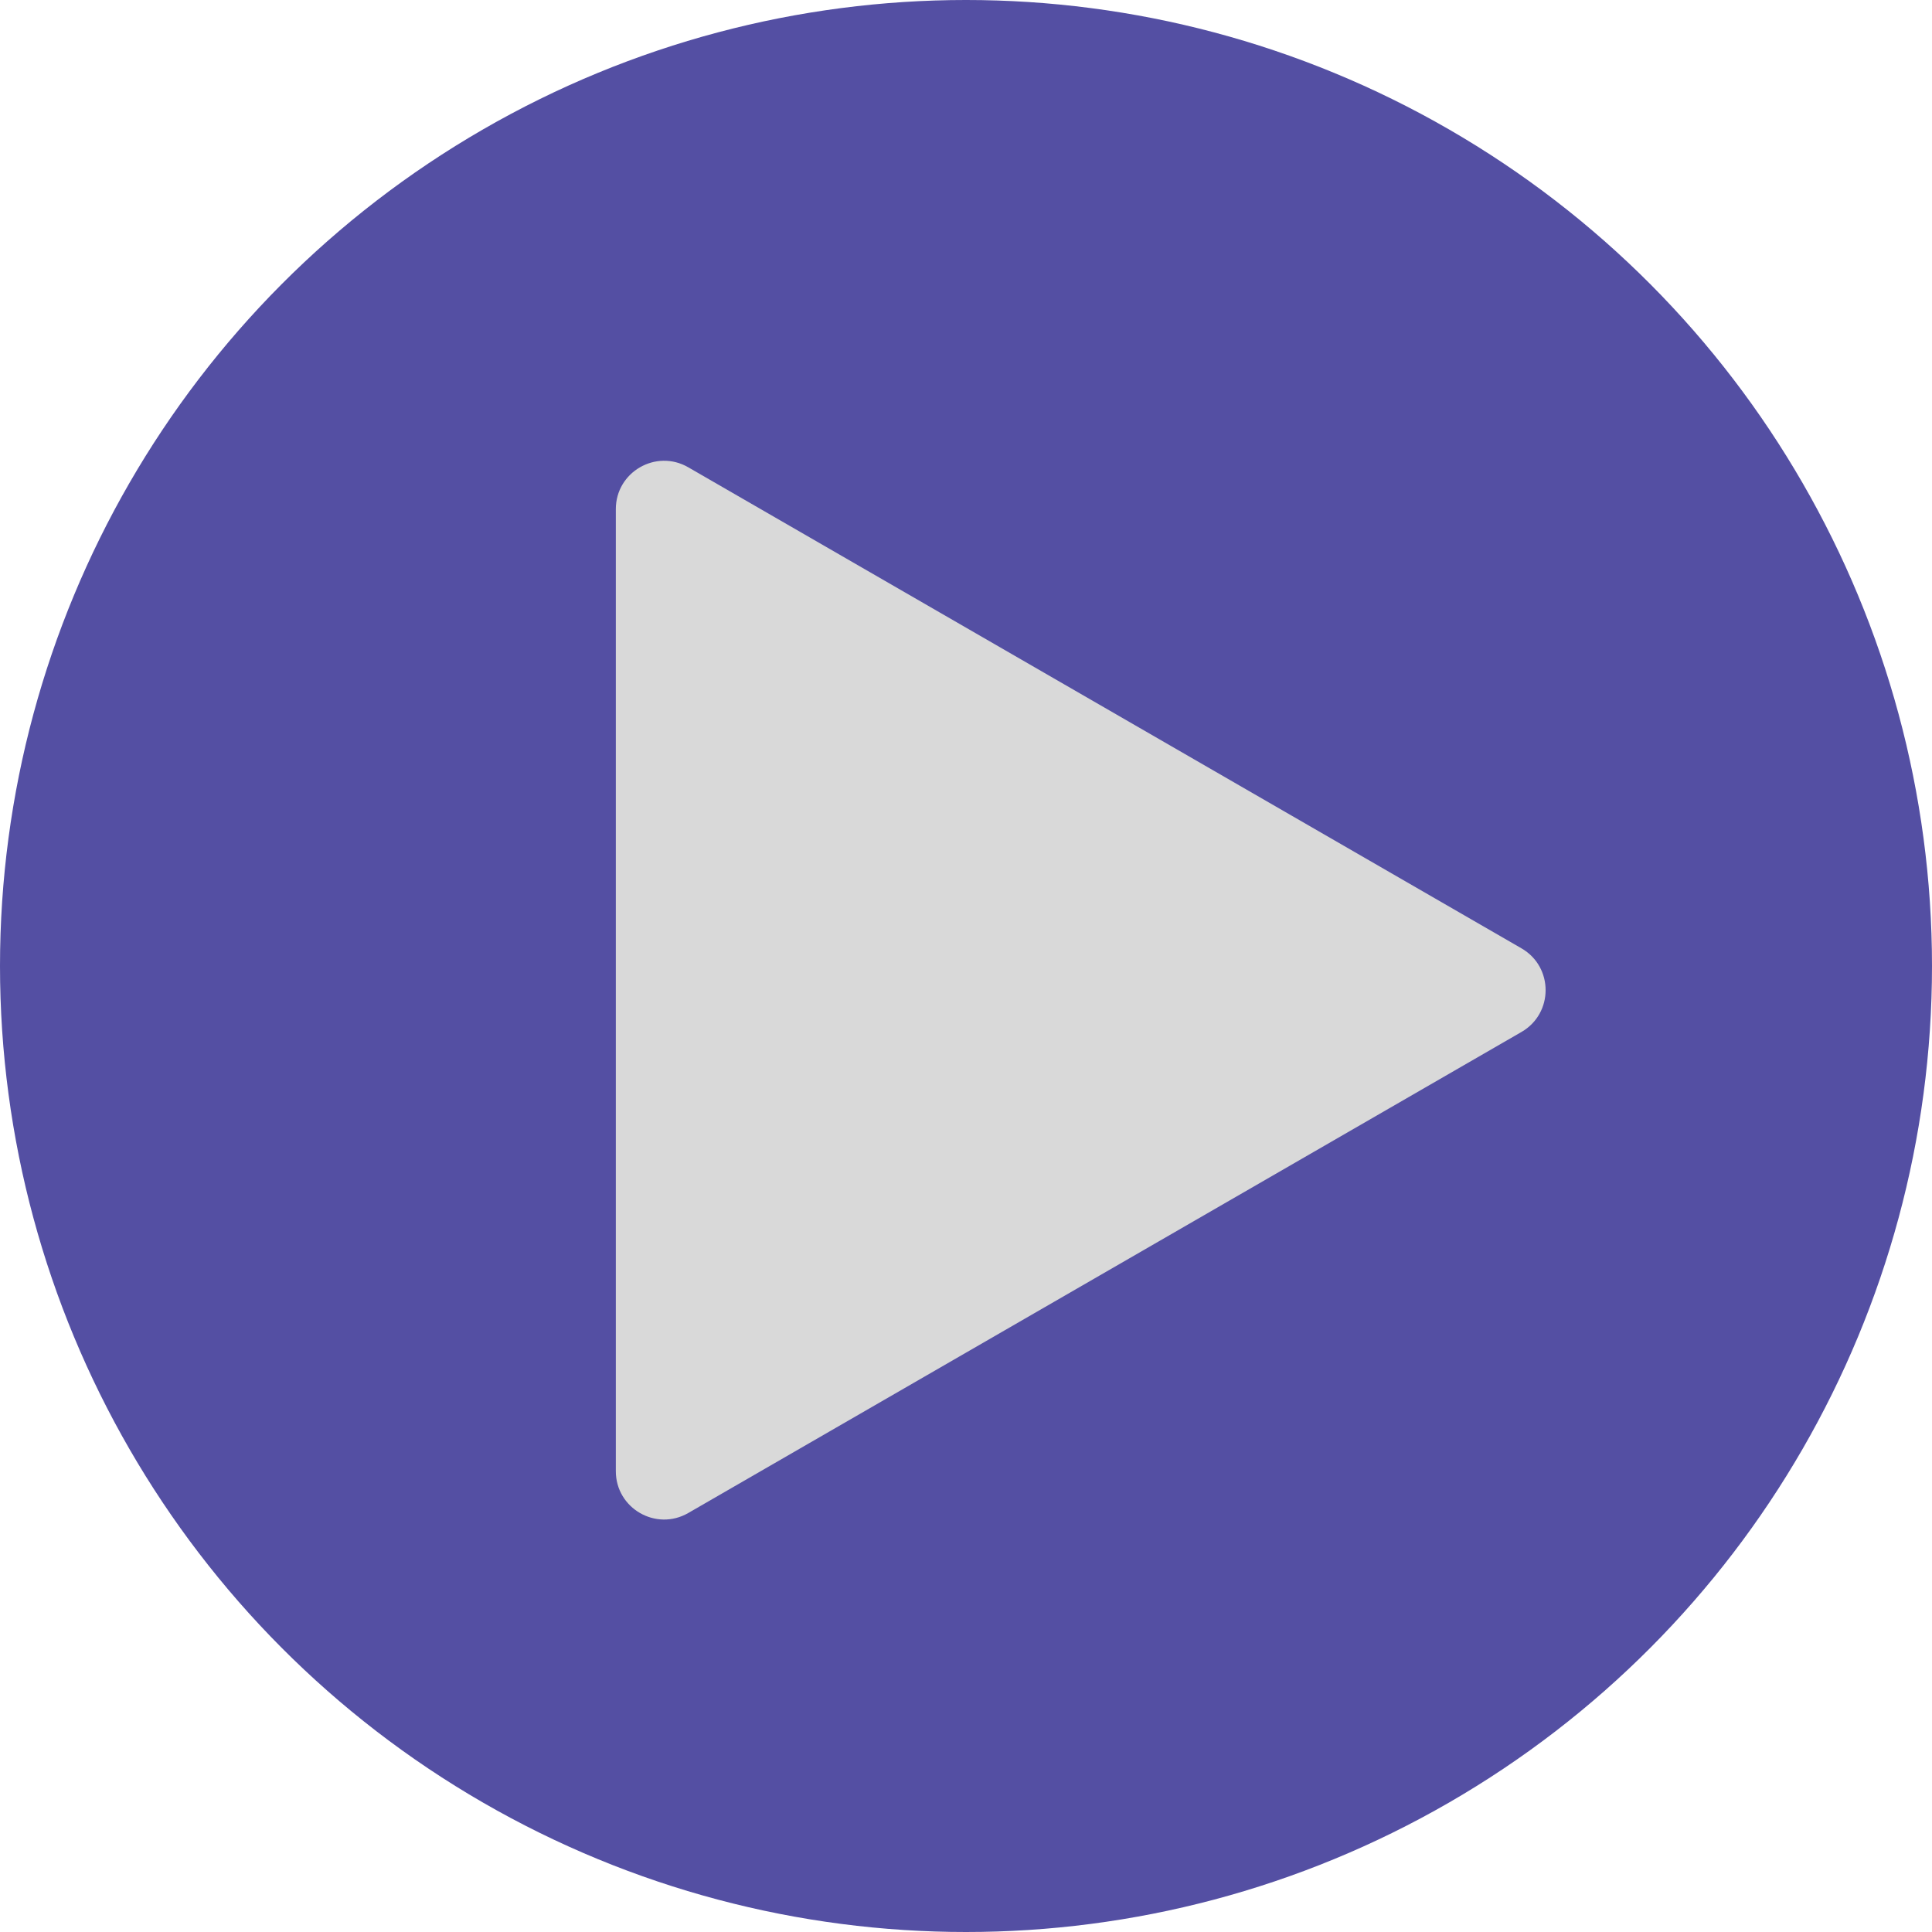 <svg width="40" height="40" viewBox="0 0 40 40" fill="none" xmlns="http://www.w3.org/2000/svg">
<circle cx="20" cy="20" r="20" fill="#544FA3"/>
<path d="M31.5 19.634C32.167 20.019 32.167 20.981 31.5 21.366L14.25 31.325C13.583 31.71 12.75 31.229 12.75 30.459V10.541C12.75 9.771 13.583 9.29 14.25 9.675L31.5 19.634Z" fill="#D9D9D9"/>
</svg>

